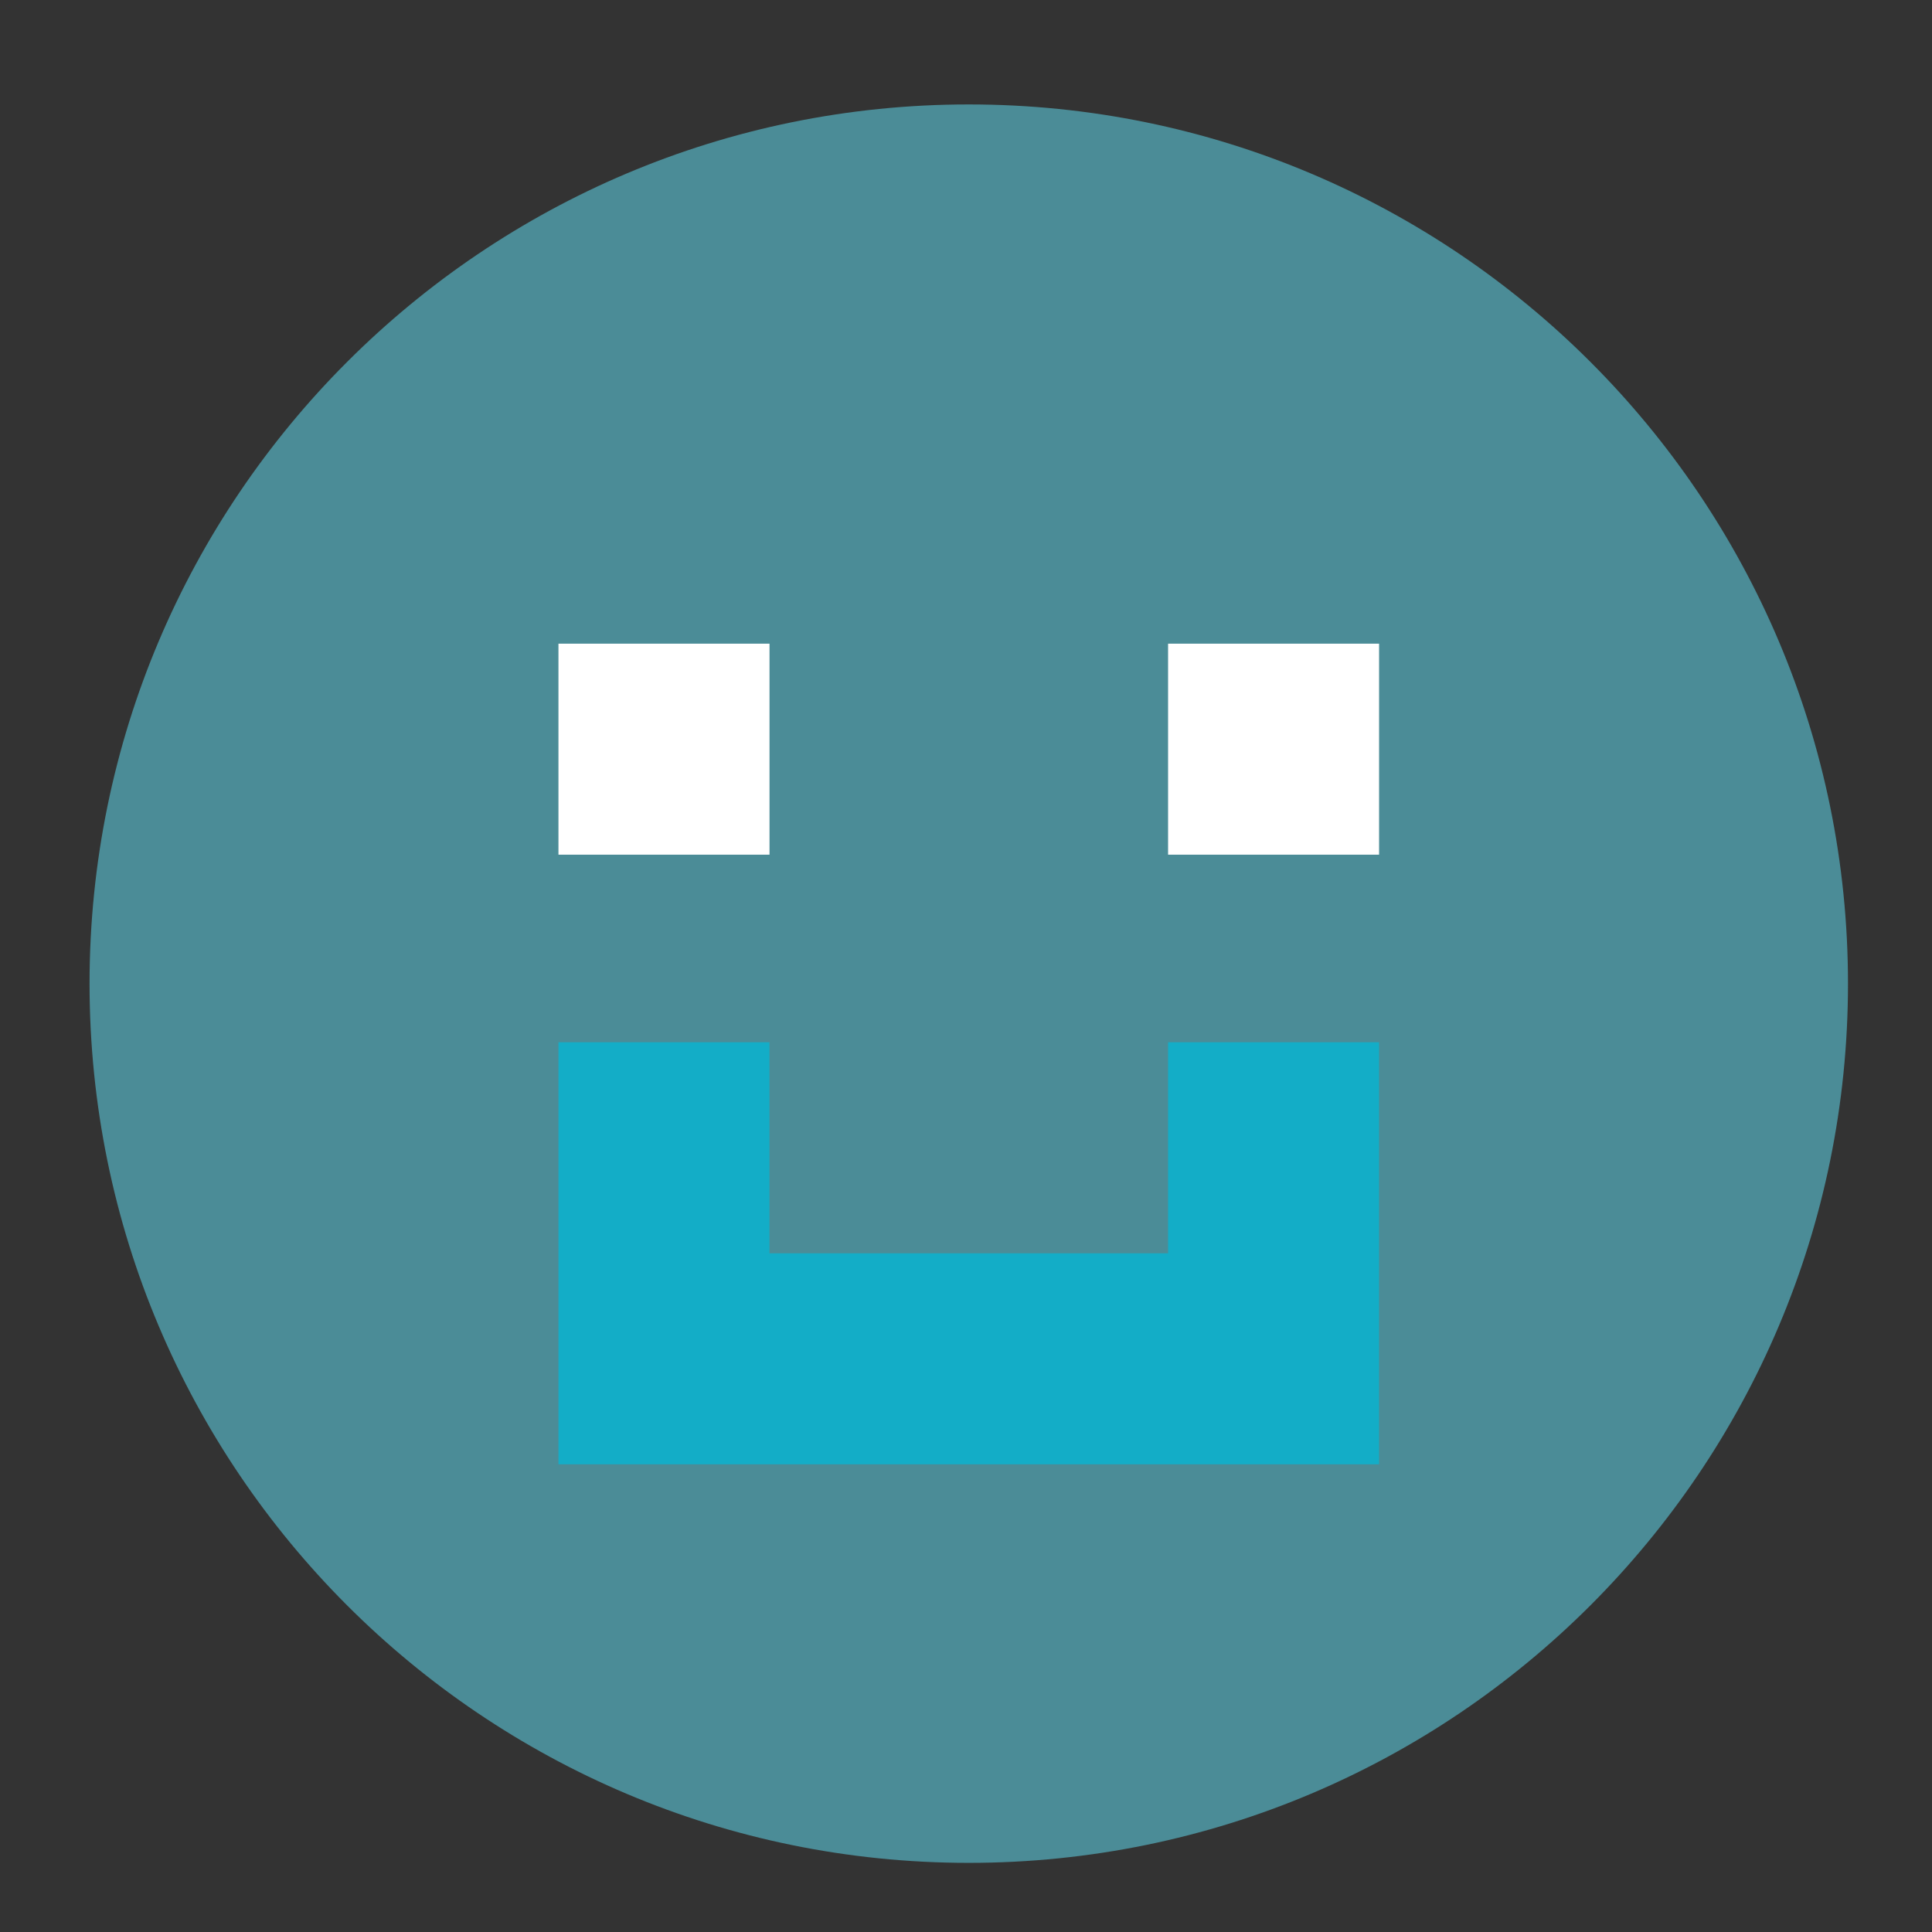 <svg width="37" height="37" viewBox="0 0 37 37" fill="none" xmlns="http://www.w3.org/2000/svg">
<rect x="0" y="0" width="37" height="37" fill="#333333" stroke="none"/>
<path opacity="0.651" fill-rule="evenodd" clip-rule="evenodd" d="M18.553 2C27.852 2 35.391 9.539 35.391 18.838C35.391 28.137 27.852 35.676 18.553 35.676C9.254 35.676 1.715 28.137 1.715 18.838C1.715 9.539 9.254 2 18.553 2Z" fill="#58BBCC"/>
<path fill-rule="evenodd" clip-rule="evenodd" d="M10.695 19.96H14.737L14.737 24.002H22.37V28.043H14.737H10.695V19.96ZM22.37 19.96H26.411V28.043H22.37V19.96Z" fill="#13ADC7"/>
<path fill-rule="evenodd" clip-rule="evenodd" d="M14.737 12.327H10.695V16.368H14.737V12.327ZM26.411 12.327H22.37V16.368H26.411V12.327Z" fill="white"/>
</svg>
